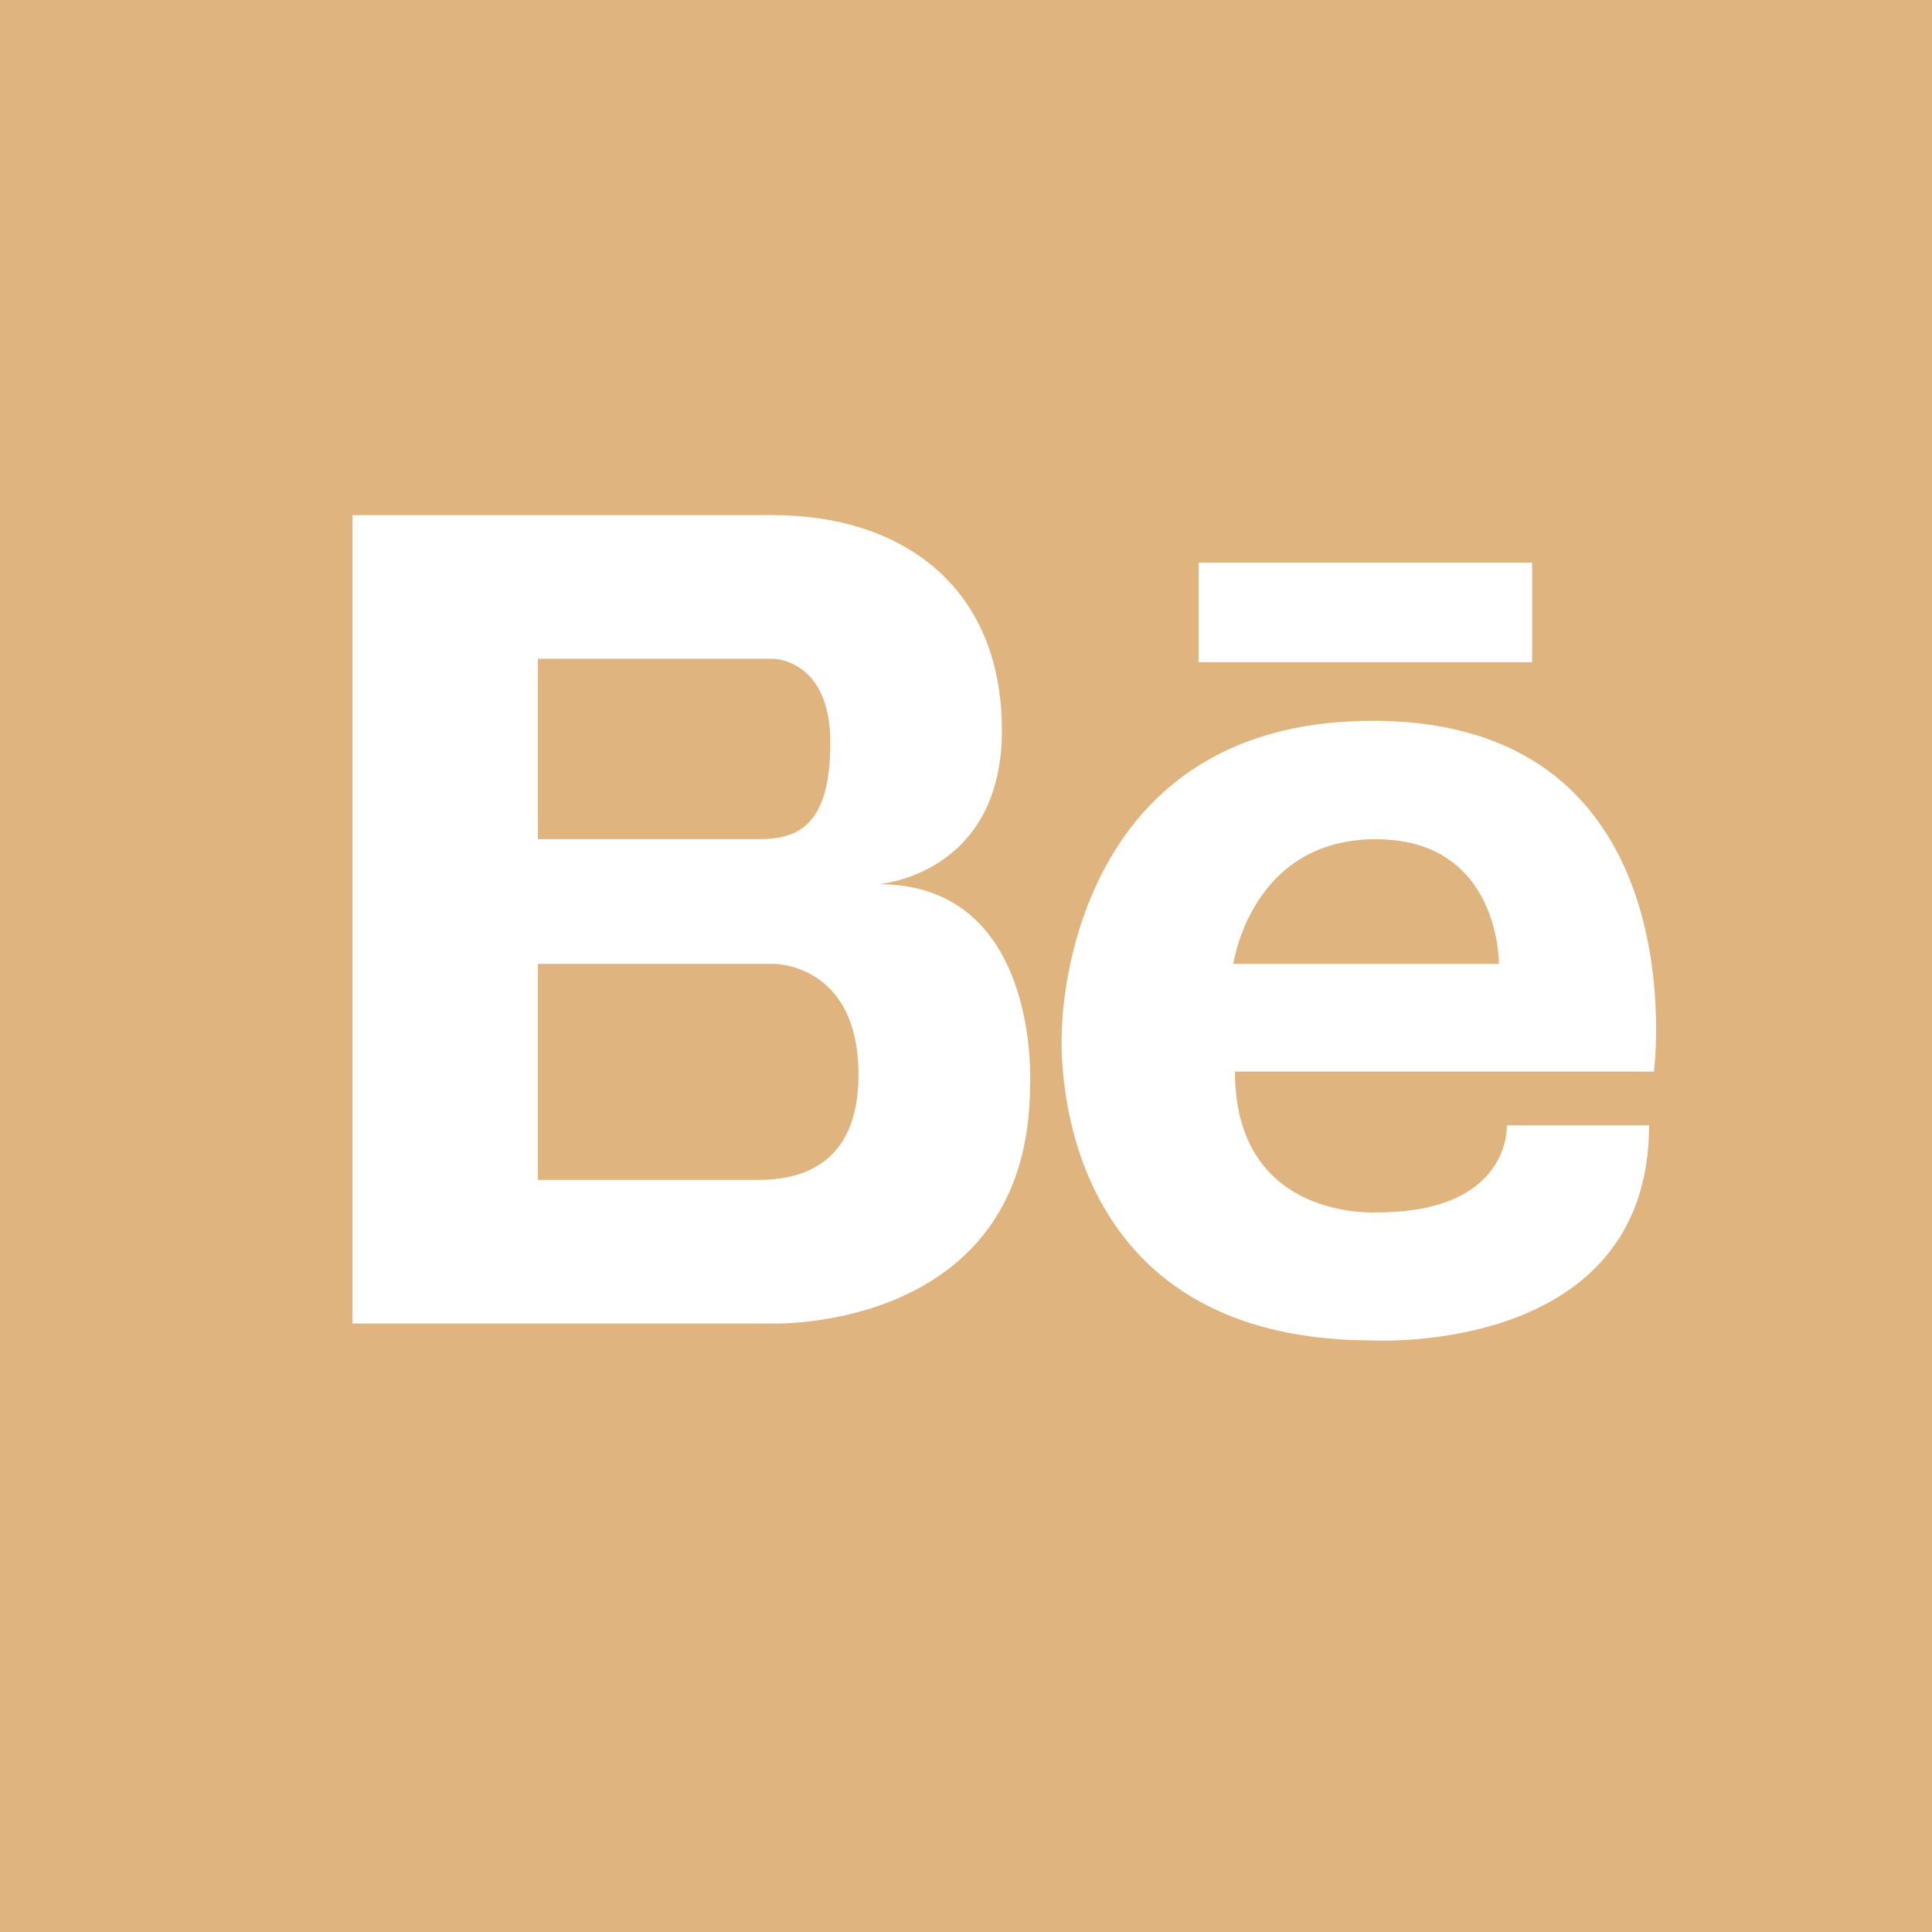 <?xml version="1.0" encoding="utf-8"?>
<!-- Generator: Adobe Illustrator 17.1.0, SVG Export Plug-In . SVG Version: 6.00 Build 0)  -->
<!DOCTYPE svg PUBLIC "-//W3C//DTD SVG 1.1 Tiny//EN" "http://www.w3.org/Graphics/SVG/1.1/DTD/svg11-tiny.dtd">
<svg version="1.1" baseProfile="tiny" id="Layer_1" xmlns="http://www.w3.org/2000/svg" xmlns:xlink="http://www.w3.org/1999/xlink"
	 x="0px" y="0px" viewBox="0 0 75 75" xml:space="preserve">
<rect x="0" y="-0.5" fill="#E0B47F" width="75" height="76"/>
<path fill="#FFFFFF" d="M34.107,34.324c0,0,4.787-0.357,4.787-5.973c0-5.614-3.917-8.353-8.881-8.353h-9.132h-0.27h-6.927v31.381
	h6.927h0.27h9.134c0,0,9.971,0.312,9.971-9.264C39.986,42.115,40.418,34.324,34.107,34.324z M28.841,25.573h1.173
	c0,0,2.22,0,2.22,3.266c0,3.264-1.306,3.737-2.786,3.737h-8.566v-7.003H28.841z M29.556,45.803h-8.674v-8.387h9.134
	c0,0,3.31-0.044,3.31,4.309C33.325,45.395,30.852,45.775,29.556,45.803z"/>
<path fill="#FFFFFF" d="M53.281,27.981c-12.067,0-12.059,12.056-12.059,12.056s-0.829,11.998,12.059,11.998
	c0,0,10.736,0.613,10.736-8.348h-5.521c0,0,0.181,3.377-5.031,3.377c0,0-5.524,0.369-5.524-5.463h16.264
	C64.204,41.602,65.982,27.981,53.281,27.981z M47.879,37.416c0,0,0.677-4.837,5.525-4.837c4.847,0,4.784,4.837,4.784,4.837H47.879z"
	/>
<rect x="46.528" y="21.844" fill="#FFFFFF" width="12.948" height="3.863"/>
</svg>
